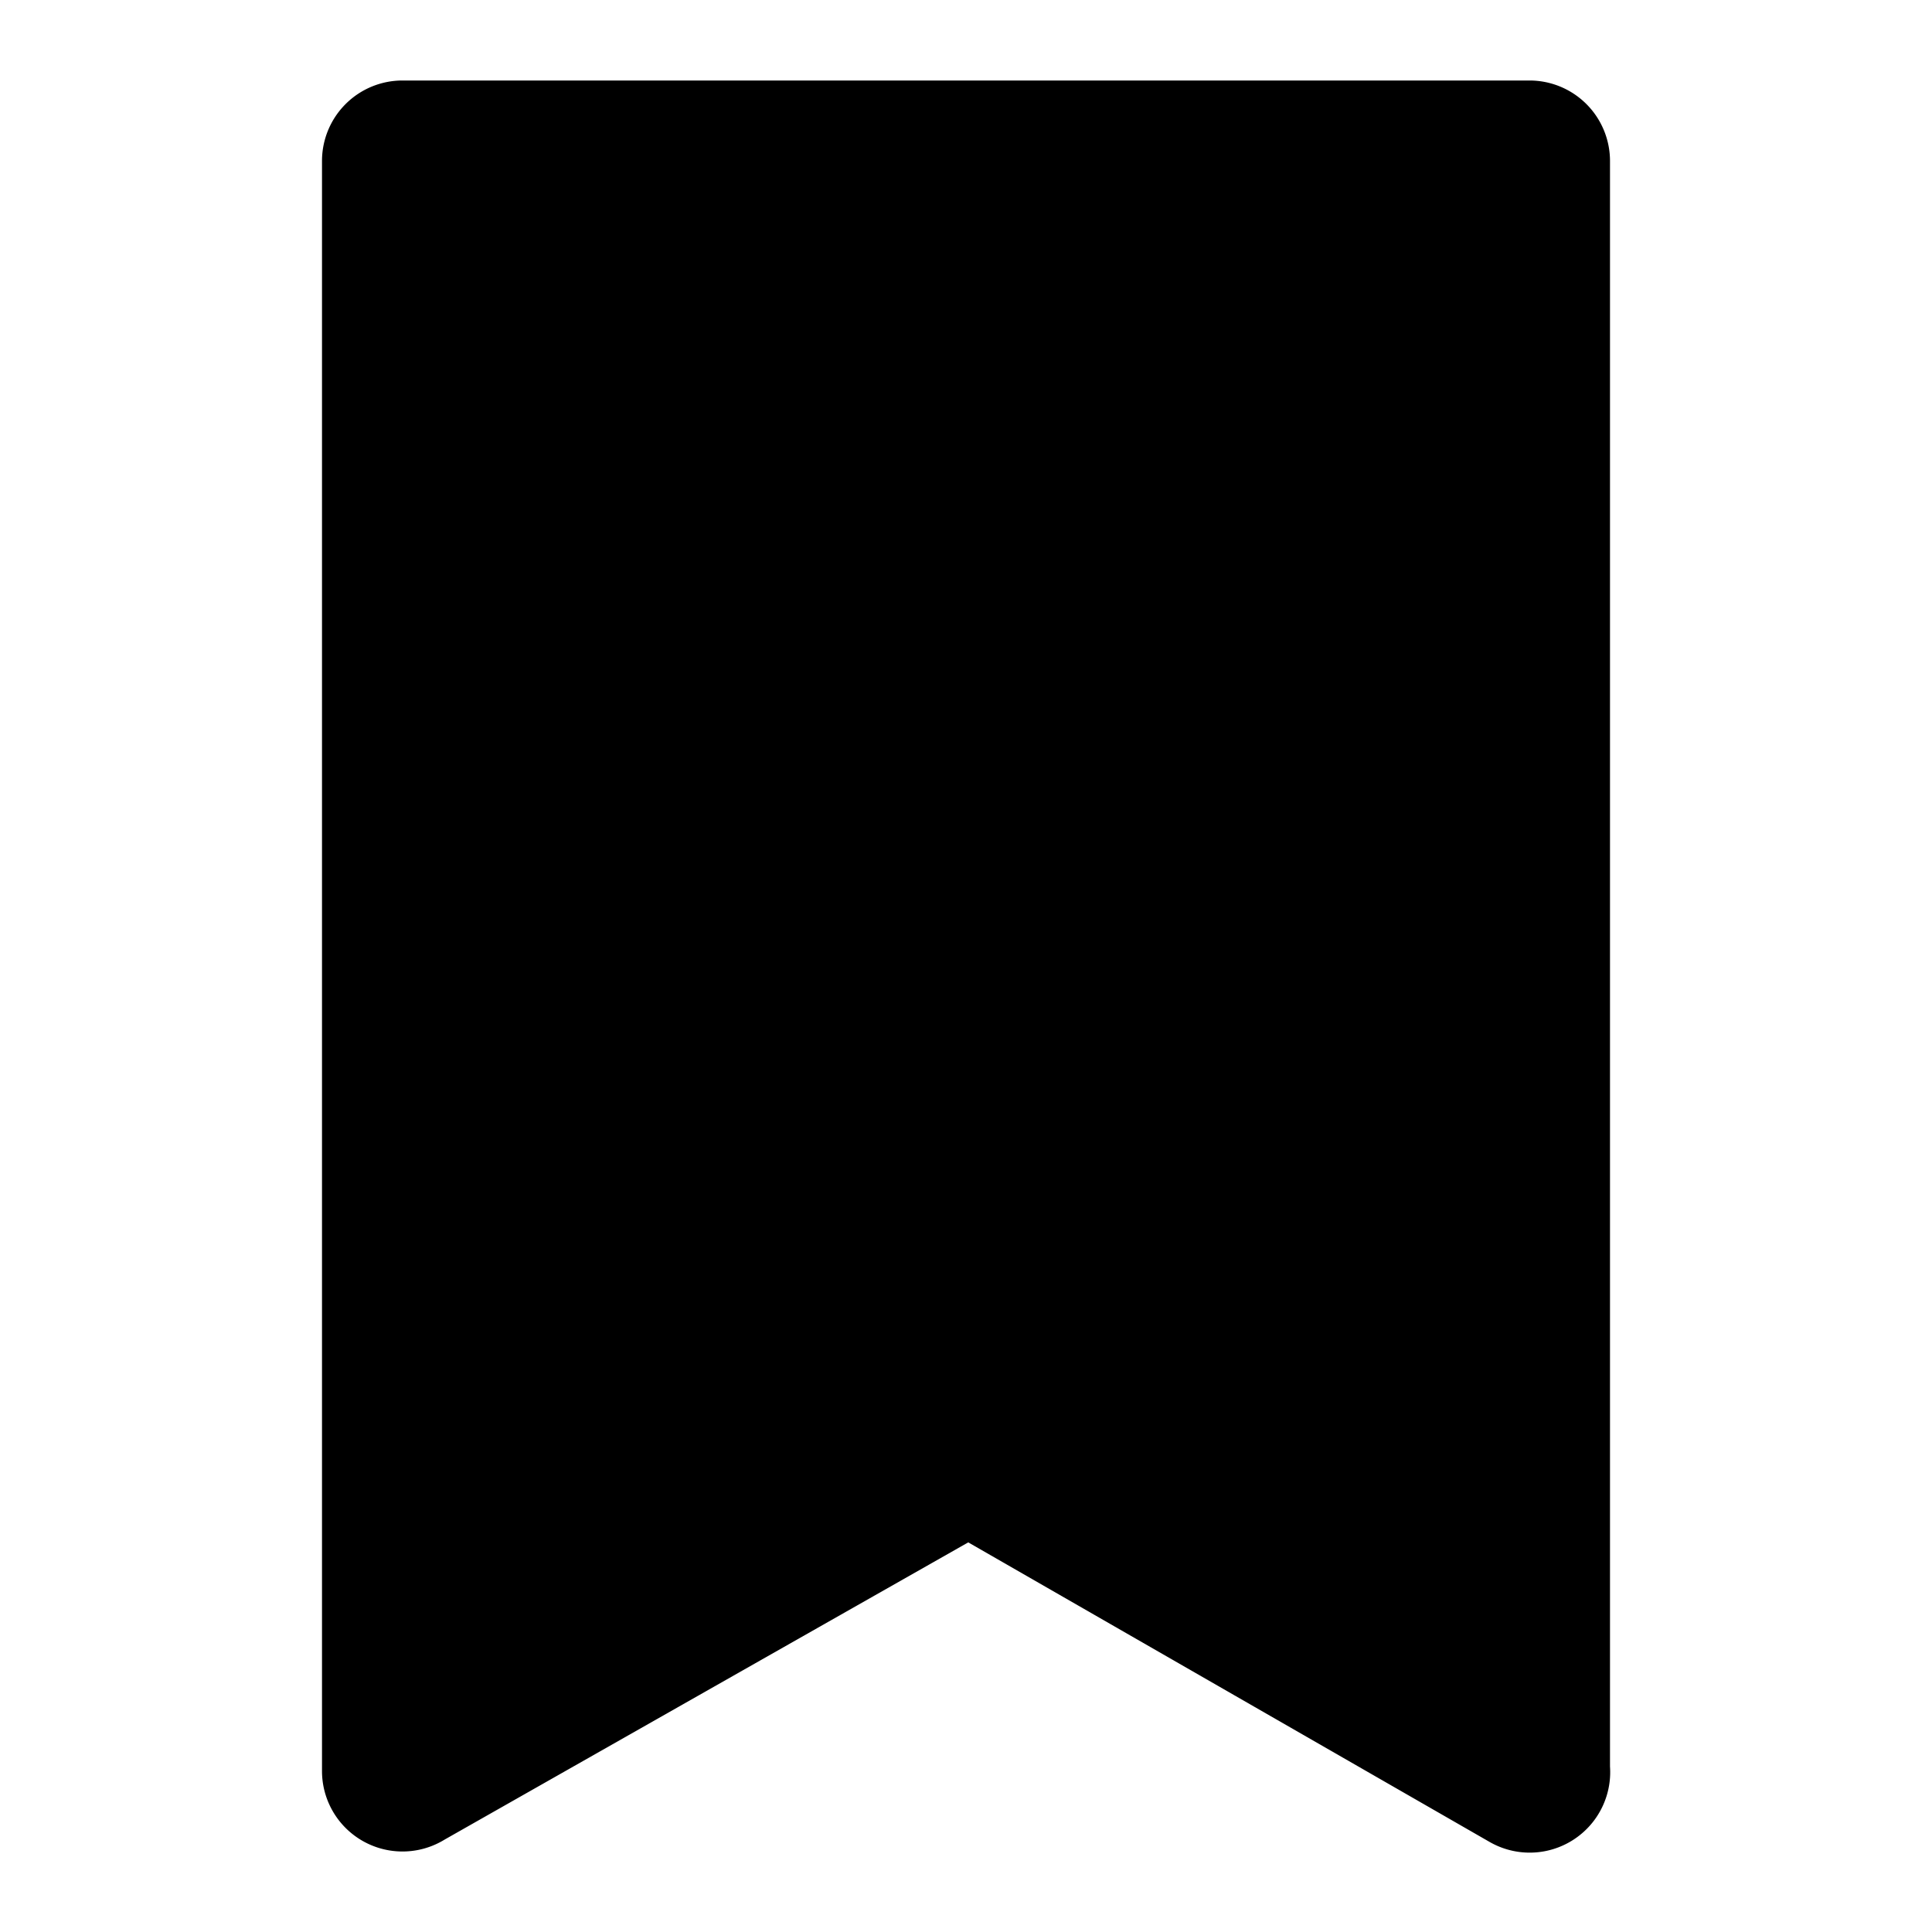 <svg xmlns="http://www.w3.org/2000/svg" width="16" height="16" viewBox="0 0 24 24"><path d="M5.525 22.851A1 1 0 0 1 4 22V2a1 1 0 0 1 1-1h14a1 1 0 0 1 1 1v19.944a1 1 0 0 1-1.496.937l-6.476-3.721-6.503 3.691z"/></svg>